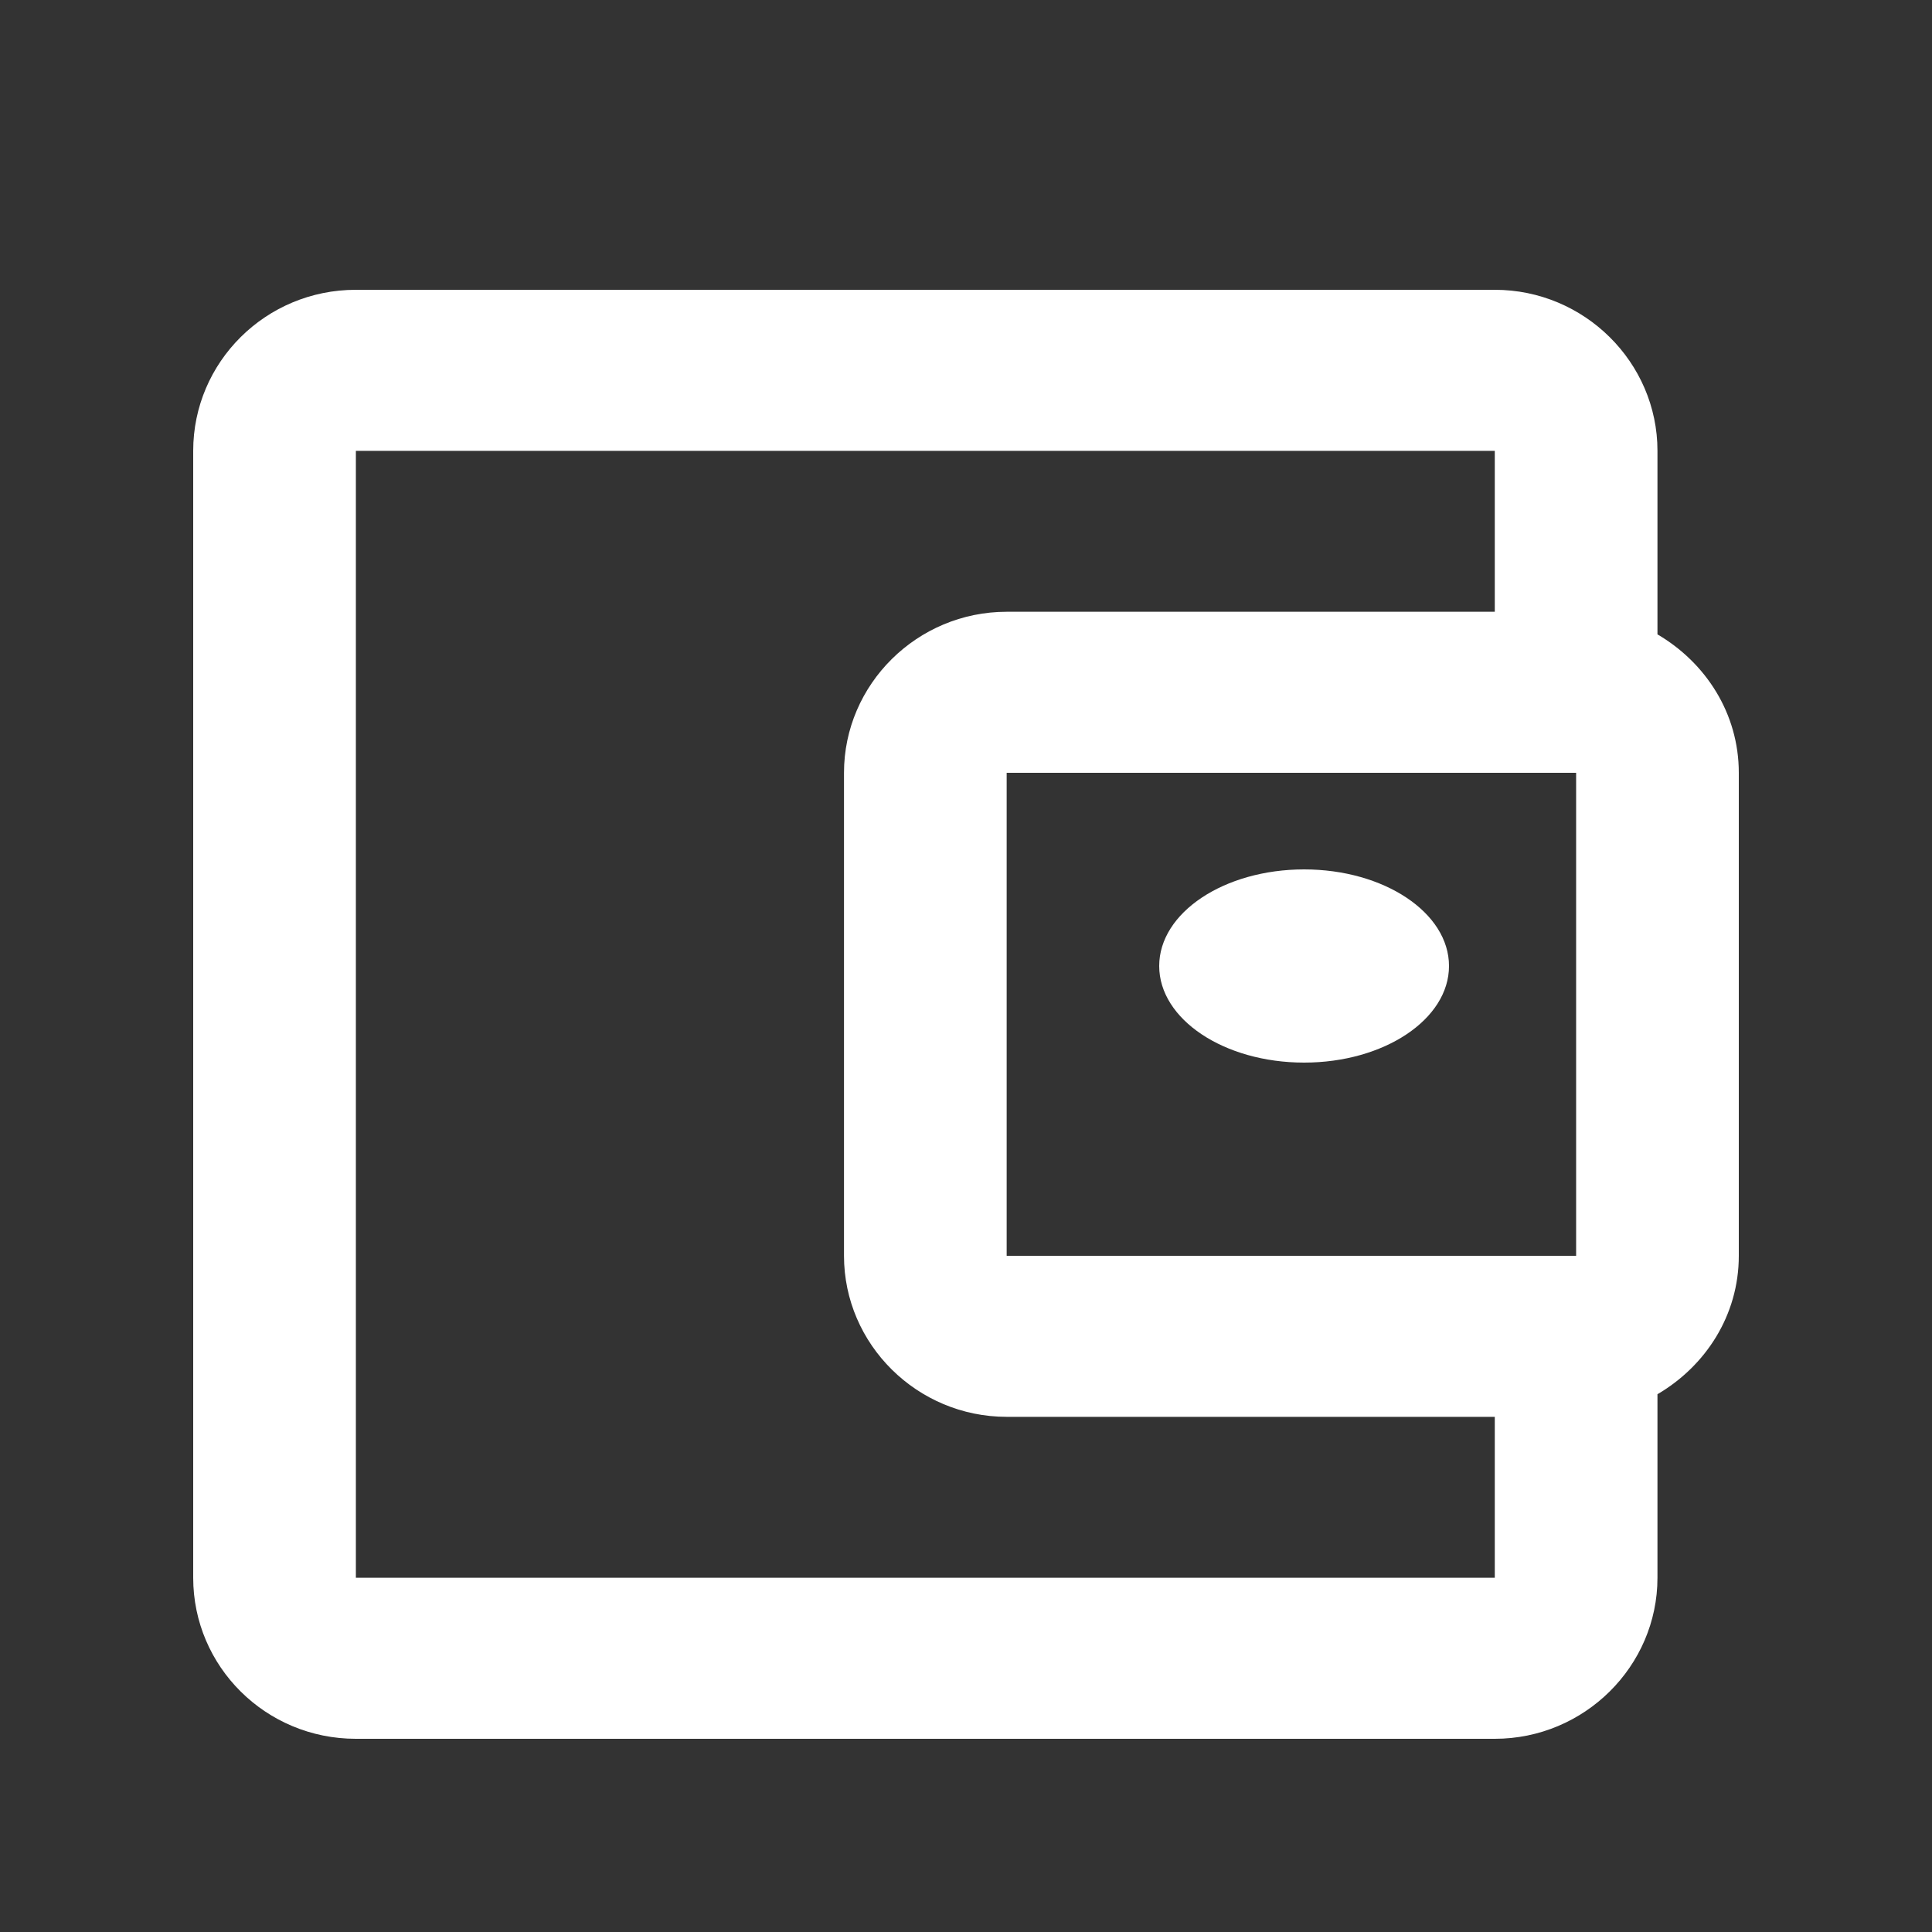 <svg width="20" height="20" viewBox="0 0 20 20" fill="none" xmlns="http://www.w3.org/2000/svg">
<rect x="0" y="0" width="20" height="20" fill="#333333" stroke="none"/>
<path d="M17.158 6.567V4.667C17.158 3.75 16.4 3 15.474 3H3.684C2.749 3 2 3.75 2 4.667V16.333C2 17.25 2.749 18 3.684 18H15.474C16.4 18 17.158 17.25 17.158 16.333V14.433C17.655 14.142 18 13.617 18 13V8C18 7.383 17.655 6.858 17.158 6.567ZM16.316 8V13H10.421V8H16.316ZM3.684 16.333V4.667H15.474V6.333H10.421C9.495 6.333 8.737 7.083 8.737 8V13C8.737 13.917 9.495 14.667 10.421 14.667H15.474V16.333H3.684Z" fill="white"/>
<path d="M13.5 11C14.328 11 15 10.552 15 10C15 9.448 14.328 9 13.5 9C12.672 9 12 9.448 12 10C12 10.552 12.672 11 13.5 11Z" fill="white"/>
</svg>
